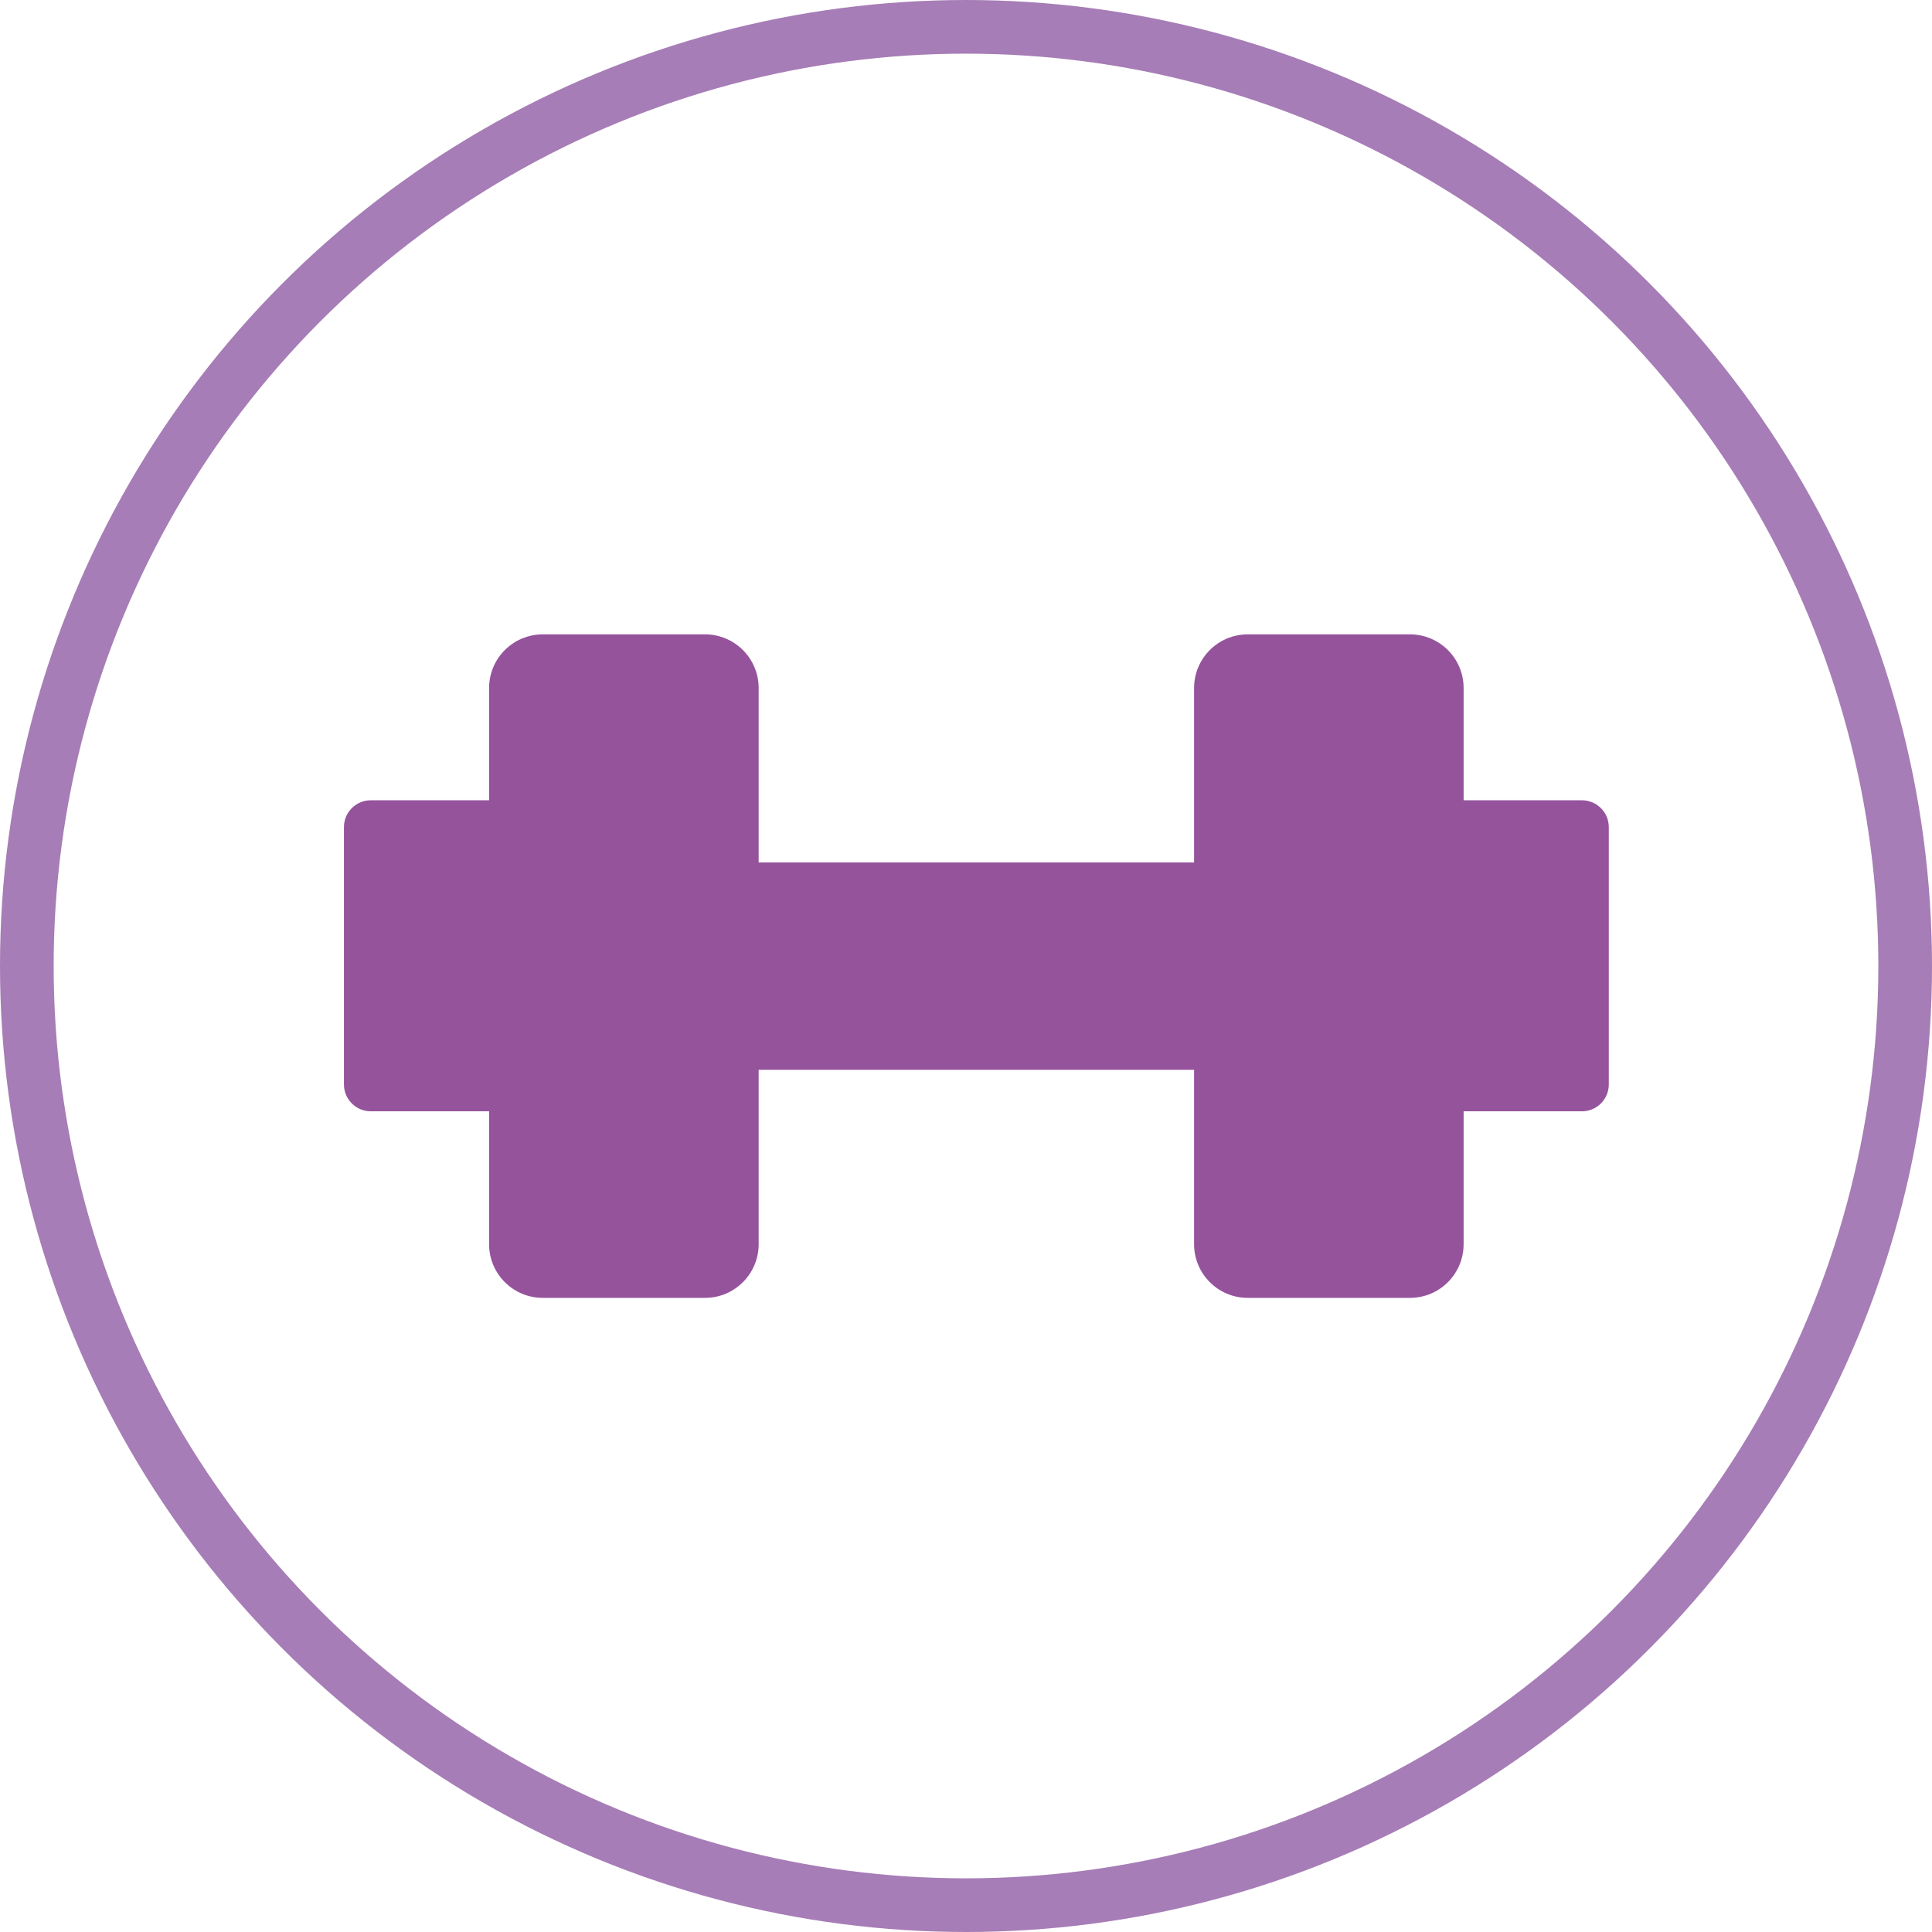 <svg width="72" height="72" viewBox="0 0 72 72" fill="none" xmlns="http://www.w3.org/2000/svg">
<circle cx="36" cy="36" r="35" stroke="#A67DB6" stroke-width="2"/>
<path fill-rule="evenodd" clip-rule="evenodd" d="M18.227 25.641C18.227 24.536 19.123 23.641 20.227 23.641H26.273C27.377 23.641 28.273 24.536 28.273 25.641V32.141H44.5V25.641C44.5 24.536 45.395 23.641 46.5 23.641H52.545C53.65 23.641 54.545 24.536 54.545 25.641V29.824H58.955C59.507 29.824 59.955 30.272 59.955 30.824V40.415C59.955 40.967 59.507 41.415 58.955 41.415H54.545V46.368C54.545 47.472 53.65 48.368 52.545 48.368H46.5C45.395 48.368 44.5 47.472 44.5 46.368V39.868H28.273V46.368C28.273 47.472 27.377 48.368 26.273 48.368H20.227C19.123 48.368 18.227 47.472 18.227 46.368V41.415H13.818C13.266 41.415 12.818 40.967 12.818 40.415V30.824C12.818 30.272 13.266 29.824 13.818 29.824H18.227V25.641Z" fill="#95539C"/>
</svg>
